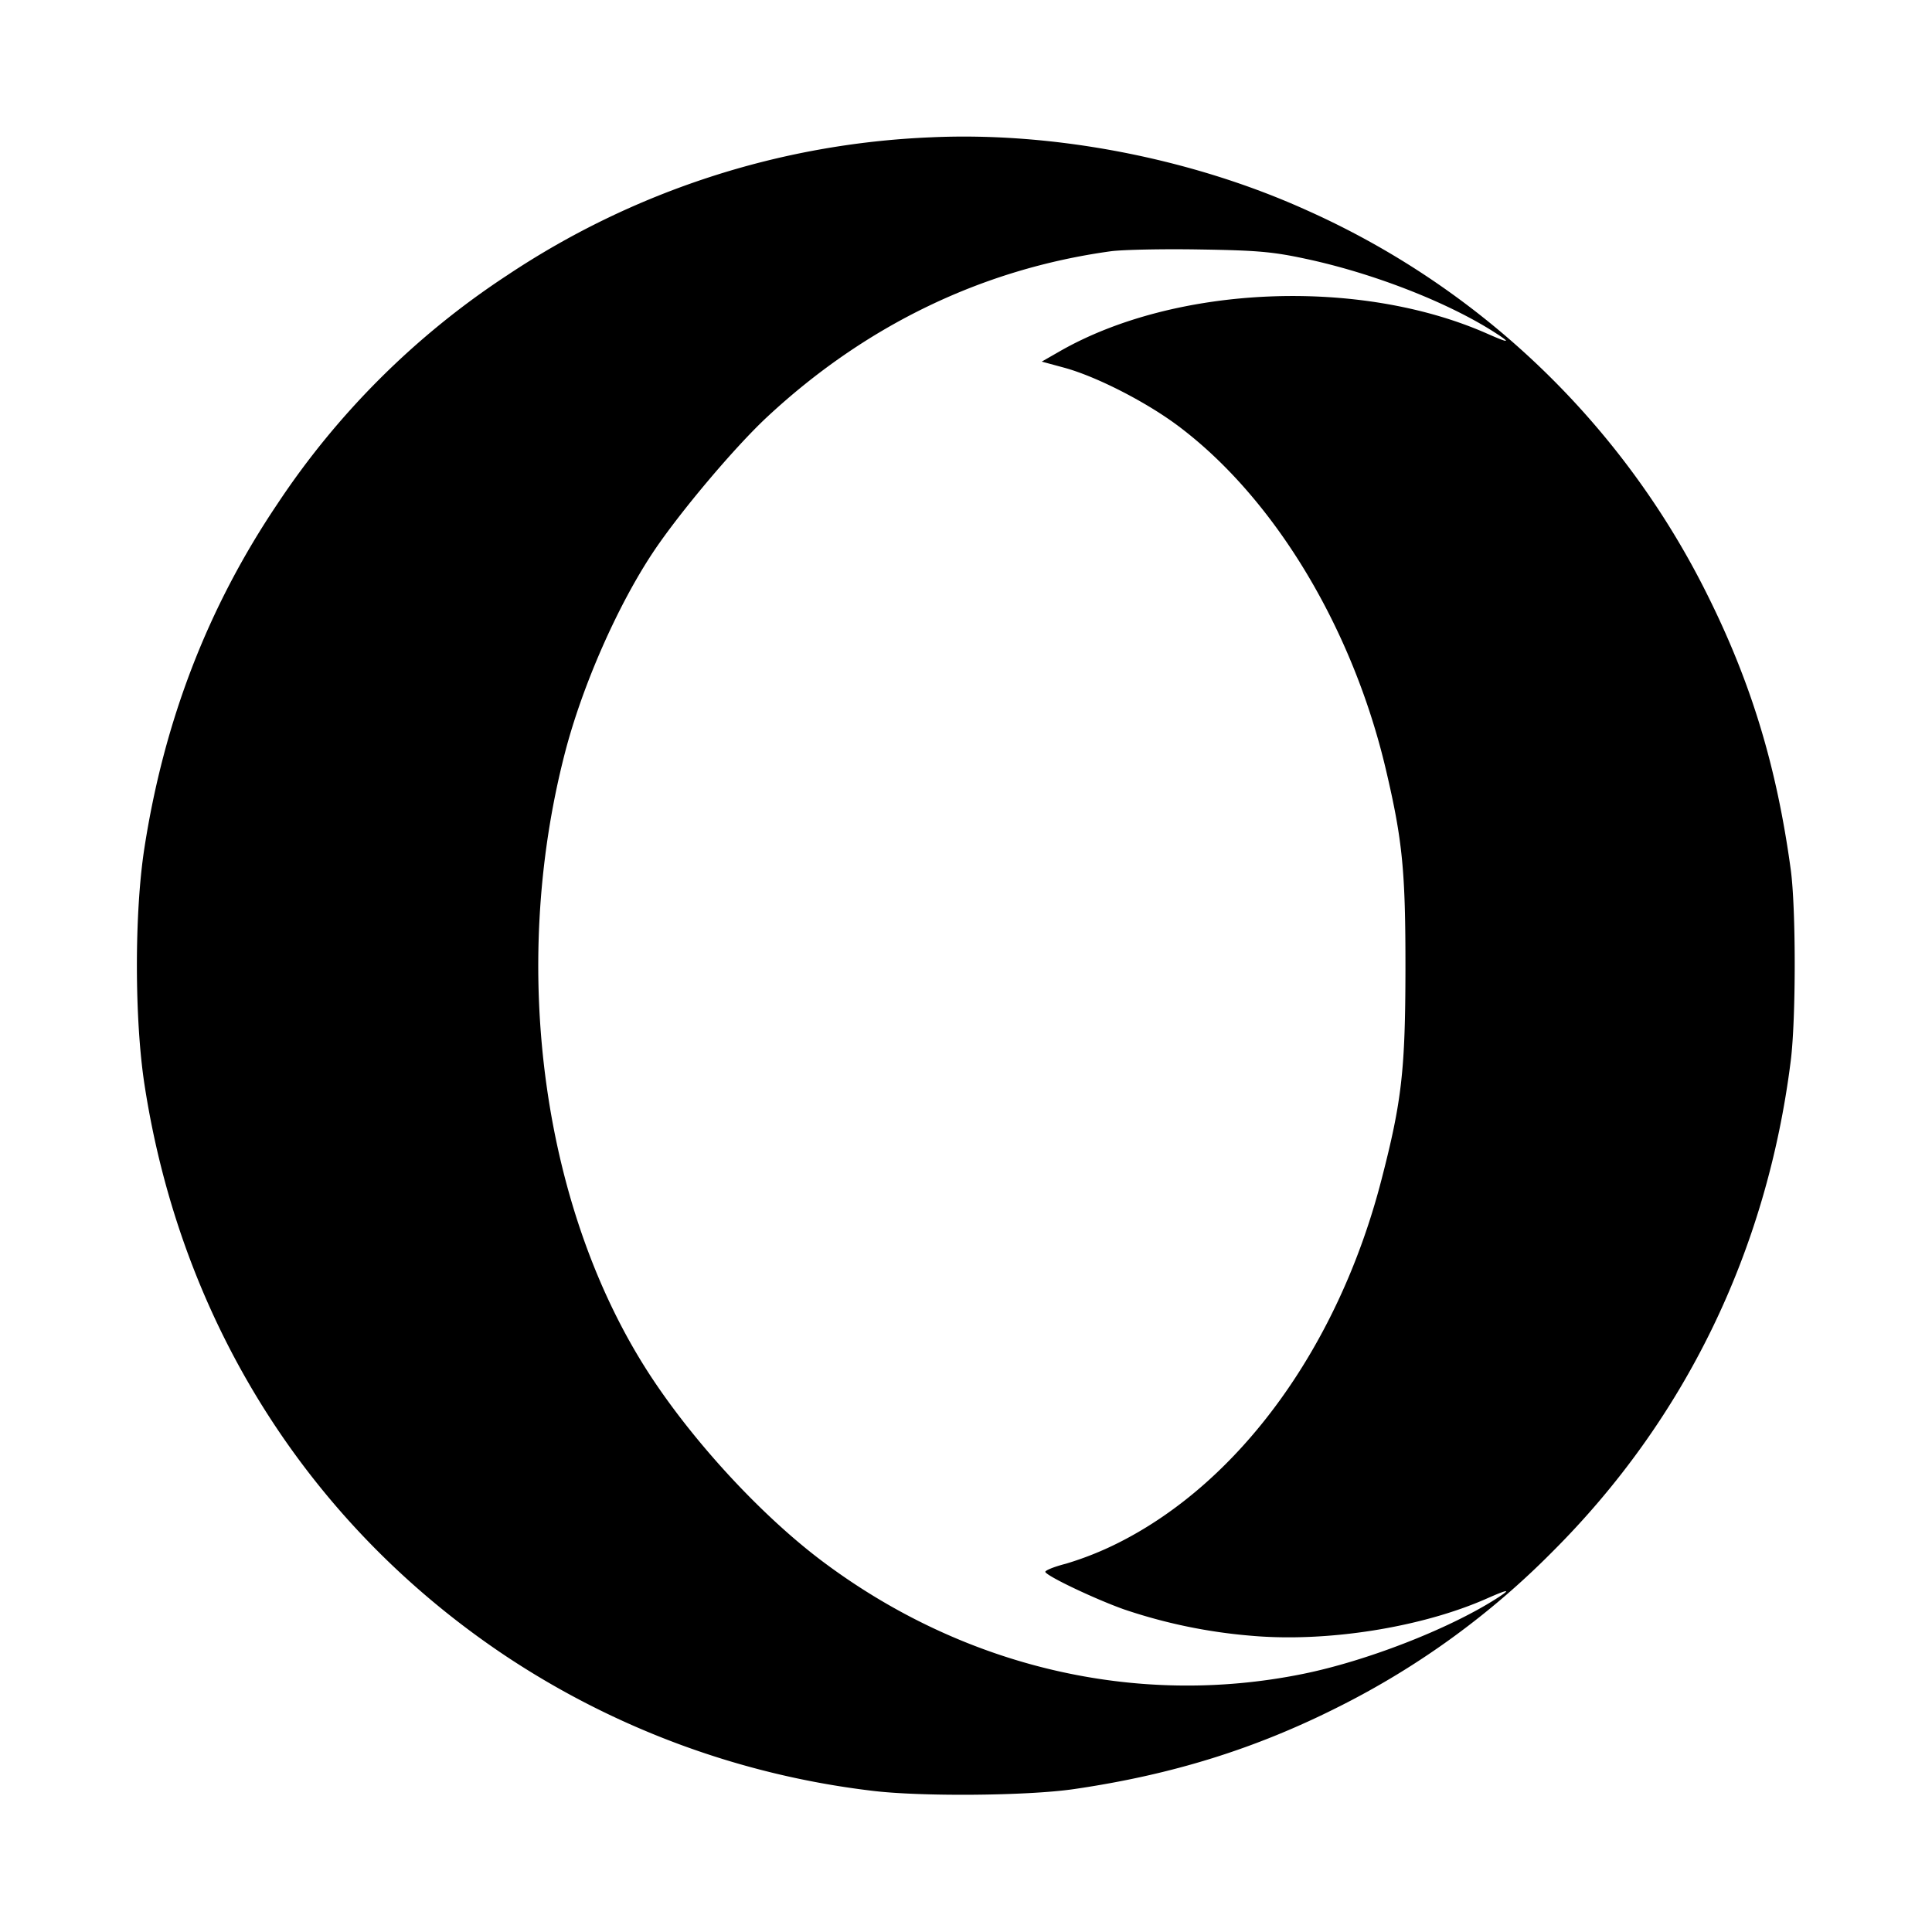 <svg viewBox="0 0 24 24" xmlns="http://www.w3.org/2000/svg"><path d="M11.56 1.706a10.24 10.24 0 0 0-5.257 1.712A10 10 0 0 0 3.446 6.26c-.863 1.282-1.408 2.693-1.653 4.28-.124.802-.123 2.121.002 2.934.453 2.949 2.039 5.46 4.479 7.092a10.46 10.46 0 0 0 4.546 1.678c.596.076 1.938.066 2.52-.019 1.221-.178 2.259-.501 3.304-1.03a10.1 10.1 0 0 0 2.637-1.915c1.651-1.646 2.667-3.738 2.964-6.1.066-.522.066-1.897 0-2.38-.174-1.274-.488-2.31-1.029-3.398a10.2 10.2 0 0 0-4.985-4.791c-1.424-.644-3.138-.976-4.671-.905m4.66 1.509c.822.175 1.736.529 2.32.897.24.152.223.16-.065.033-1.584-.7-3.875-.605-5.314.221l-.22.126.28.076c.402.11 1.025.429 1.424.73 1.187.894 2.157 2.502 2.571 4.262.207.882.244 1.257.243 2.48-.002 1.253-.045 1.637-.297 2.611-.533 2.069-1.755 3.755-3.272 4.516a4 4 0 0 1-.649.258c-.152.039-.266.086-.255.104.036.06.627.339.976.463a6.6 6.6 0 0 0 1.583.328c.938.083 2.113-.103 2.926-.463.279-.123.311-.121.109.007-.592.376-1.611.772-2.4.931-2.066.418-4.21-.085-5.96-1.397-.735-.551-1.554-1.429-2.107-2.258-1.369-2.052-1.795-5.093-1.093-7.796.216-.831.652-1.821 1.093-2.484.327-.491 1.011-1.302 1.414-1.678 1.225-1.141 2.676-1.841 4.273-2.061.143-.019.638-.03 1.1-.022.716.011.911.028 1.32.116" fill-rule="evenodd"/></svg>